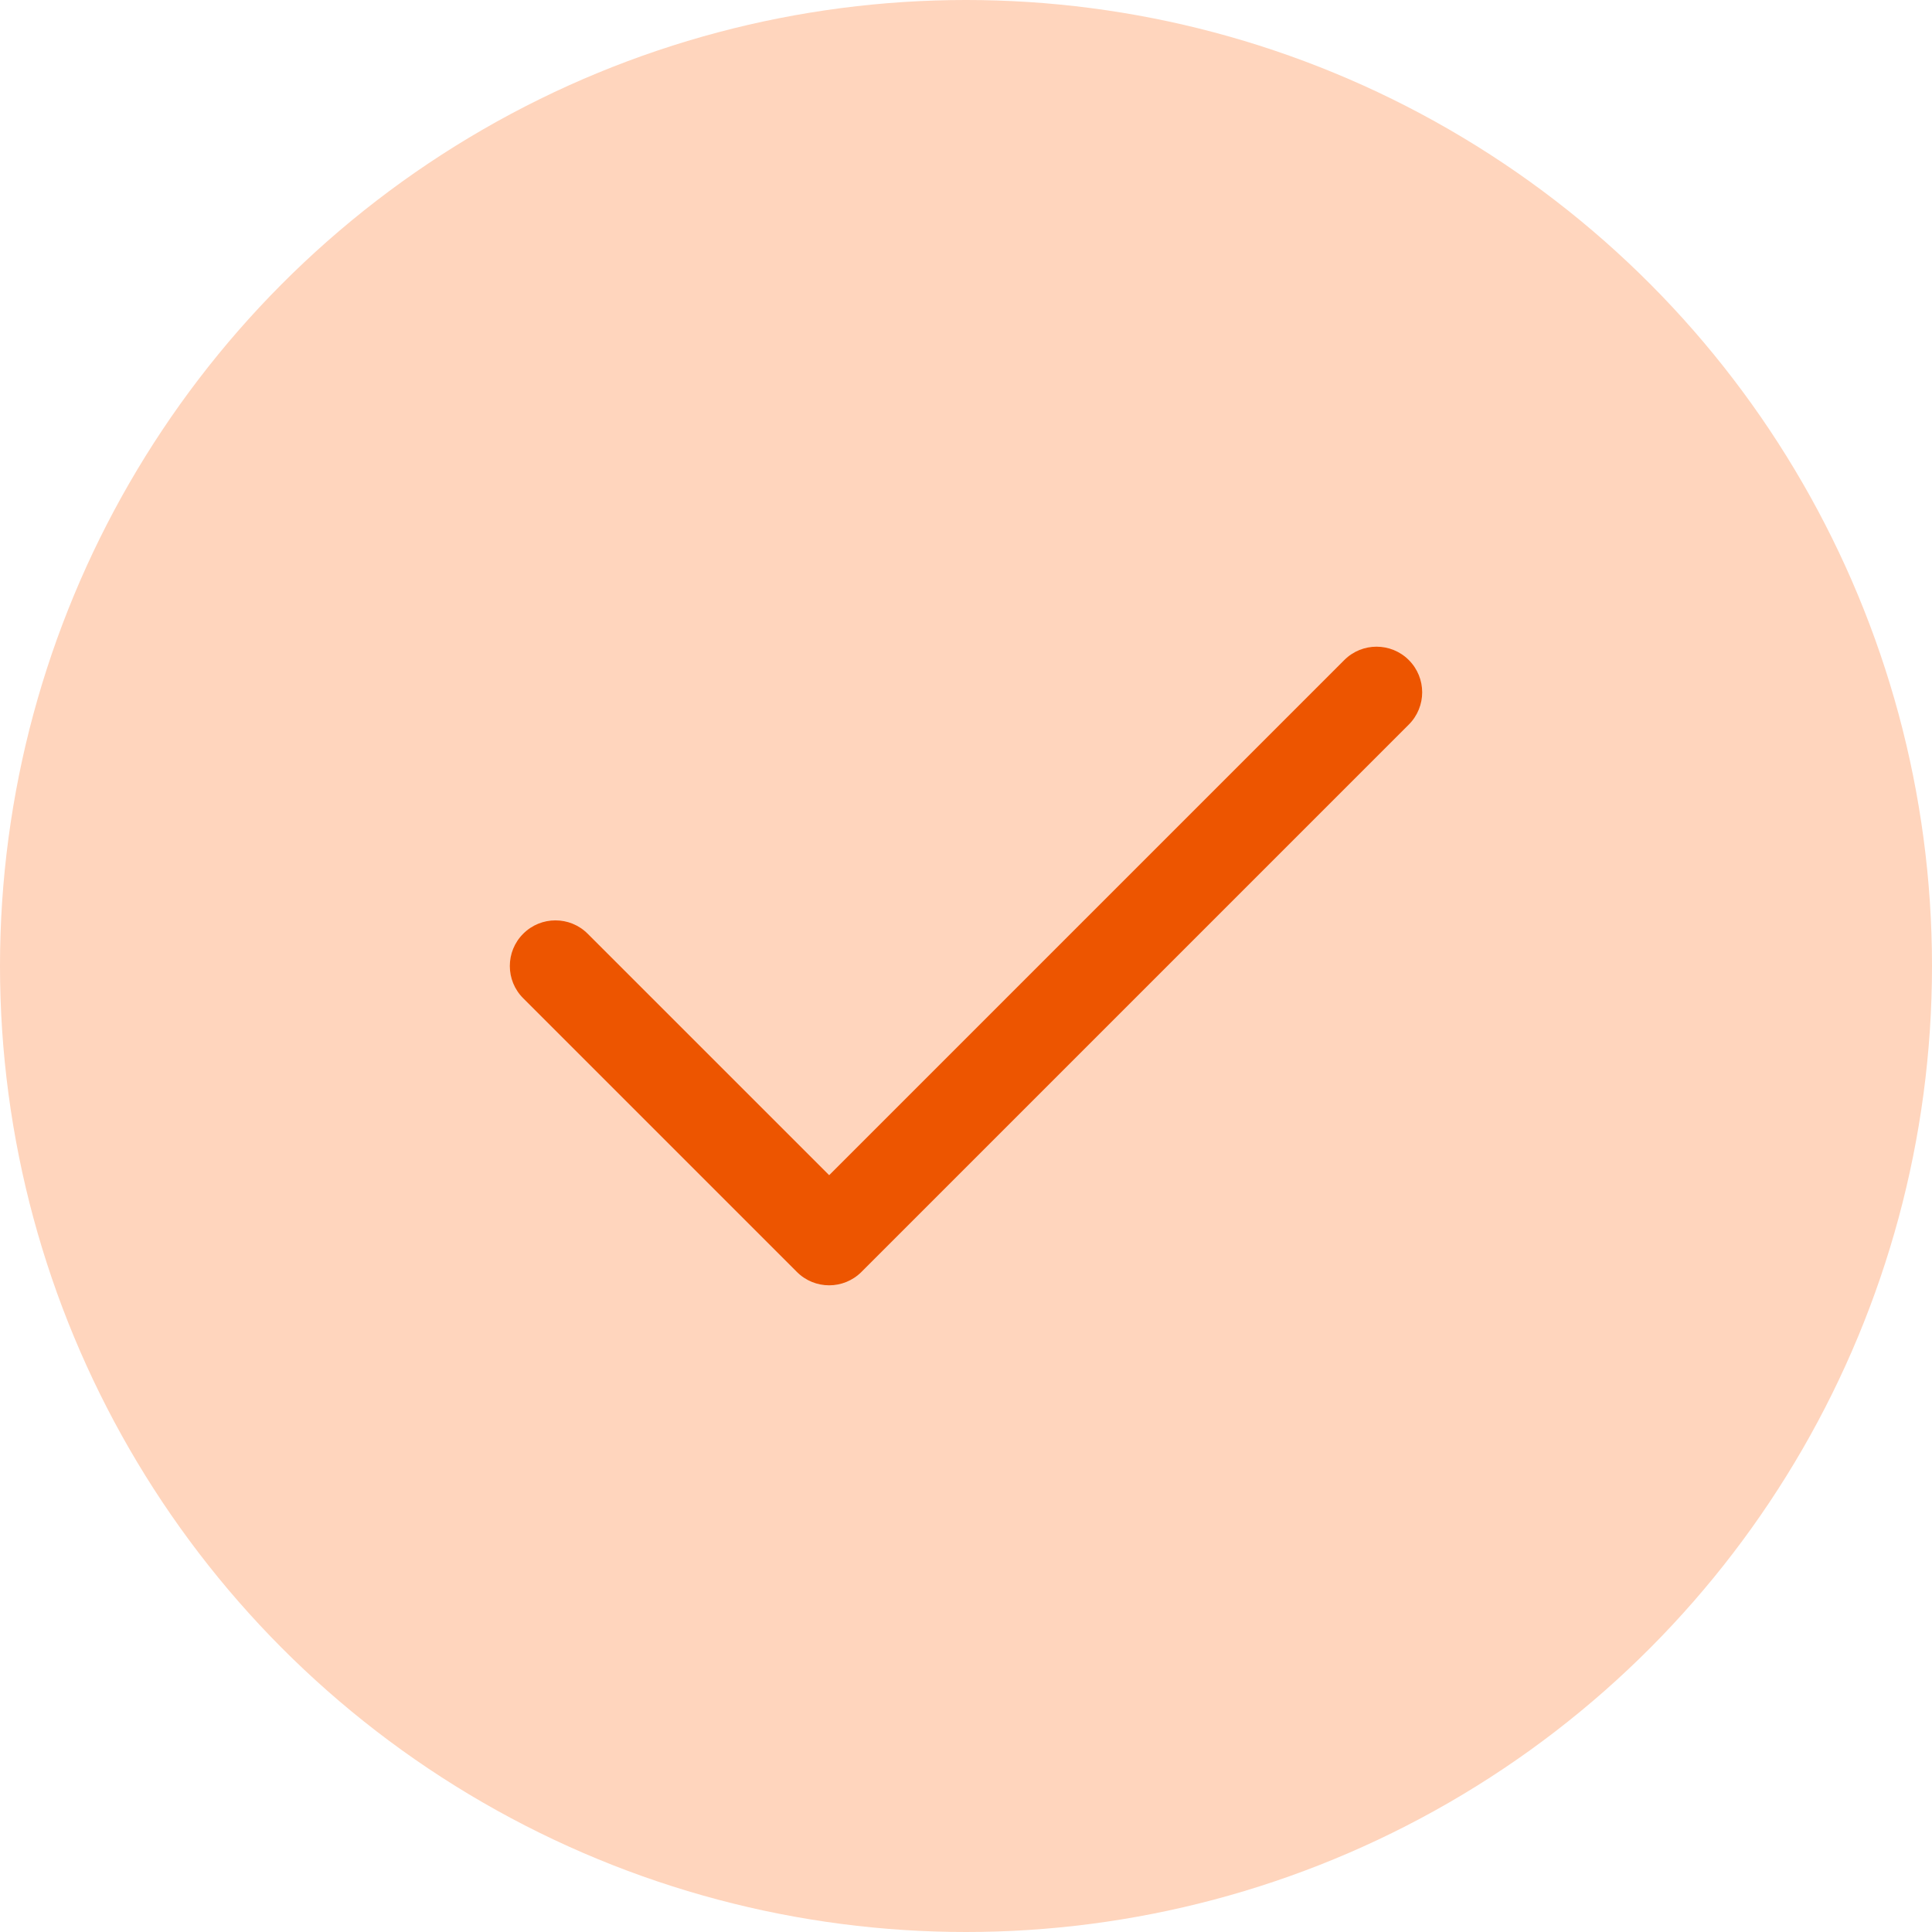 <svg width="52" height="52" viewBox="0 0 52 52" fill="none" xmlns="http://www.w3.org/2000/svg">
<circle cx="26" cy="26" r="26" fill="#FFD5BD"/>
<path fill-rule="evenodd" clip-rule="evenodd" d="M37.918 17.765C38.398 18.245 38.398 19.022 37.918 19.502L23.185 34.235C22.705 34.714 21.928 34.714 21.449 34.235L14.082 26.868C13.602 26.389 13.602 25.611 14.082 25.132C14.561 24.652 15.339 24.652 15.818 25.132L22.317 31.63L36.182 17.765C36.661 17.286 37.439 17.286 37.918 17.765Z" fill="#ED5500"/>
</svg>